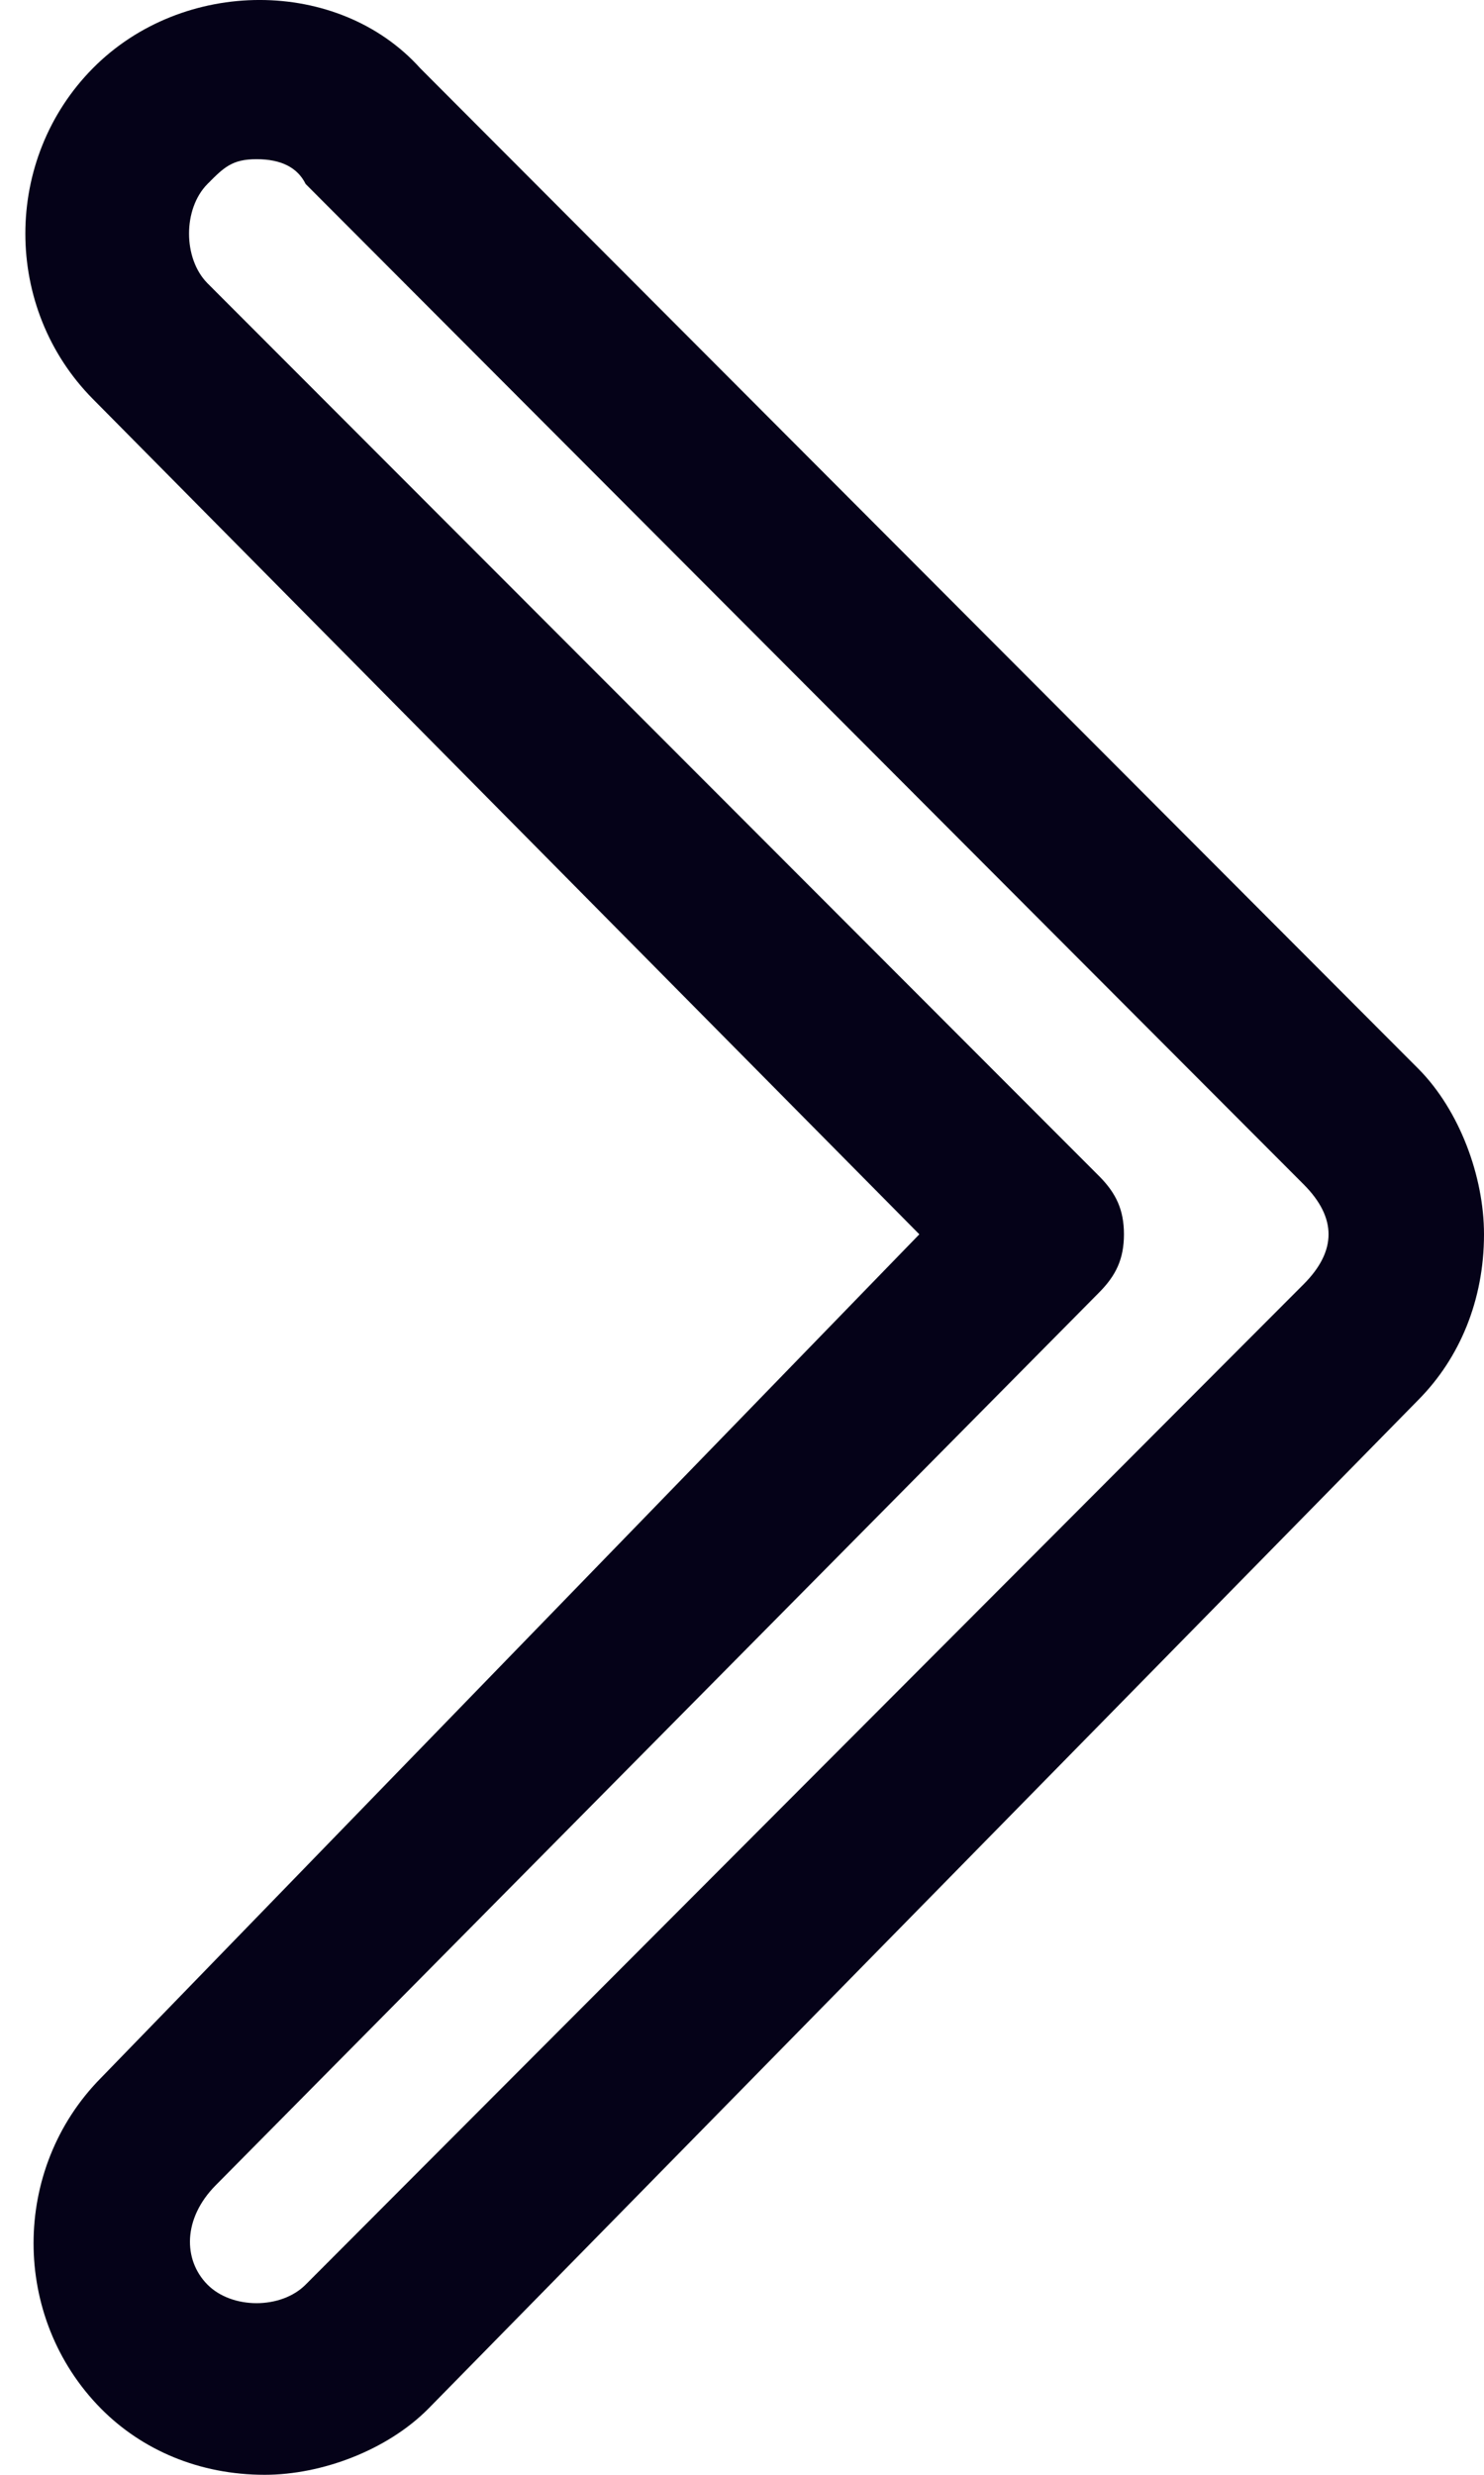 <?xml version="1.0" encoding="UTF-8"?>
<svg width="24px" height="40px" viewBox="0 0 24 40" version="1.1" xmlns="http://www.w3.org/2000/svg" xmlns:xlink="http://www.w3.org/1999/xlink">
    <!-- Generator: Sketch 64 (93537) - https://sketch.com -->
    <title>Group 34</title>
    <desc>Created with Sketch.</desc>
    <g id="Товары" stroke="none" stroke-width="1" fill="none" fill-rule="evenodd">
        <g id="Main" transform="translate(-2054, -780)" fill="#050218" fill-rule="nonzero">
            <g id="Меню-фильтров" transform="translate(2041, 213)">
                <g id="Group-34" transform="translate(13, 567)">
                    <g id="left-arrow" transform="translate(12, 20) scale(-1, 1) translate(-12, -20) ">
                        <path d="M9.132,19.95 L22.498,6.449 C23.954,4.979 23.954,2.573 22.498,1.103 C21.042,-0.368 18.528,-0.368 17.204,1.103 L1.059,17.277 C0.397,17.945 0,19.014 0,19.95 C0,21.019 0.397,21.955 1.059,22.623 L17.072,38.931 C17.734,39.599 18.792,40 19.719,40 C20.777,40 21.704,39.599 22.366,38.931 C23.821,37.46 23.821,35.054 22.366,33.584 L9.132,19.95 Z M20.645,36.926 C20.248,37.326 19.454,37.326 19.057,36.926 L2.912,20.752 C2.647,20.485 2.514,20.217 2.514,19.95 C2.514,19.683 2.647,19.415 2.912,19.148 L19.057,2.974 C19.189,2.707 19.454,2.573 19.851,2.573 C20.248,2.573 20.38,2.707 20.645,2.974 C21.042,3.375 21.042,4.177 20.645,4.578 L6.22,19.014 C5.955,19.282 5.823,19.549 5.823,19.95 C5.823,20.351 5.955,20.618 6.22,20.886 L20.513,35.322 C21.042,35.856 21.042,36.525 20.645,36.926 Z" id="Shape"></path>
                    </g>
                </g>
            </g>
        </g>
    </g>
</svg>